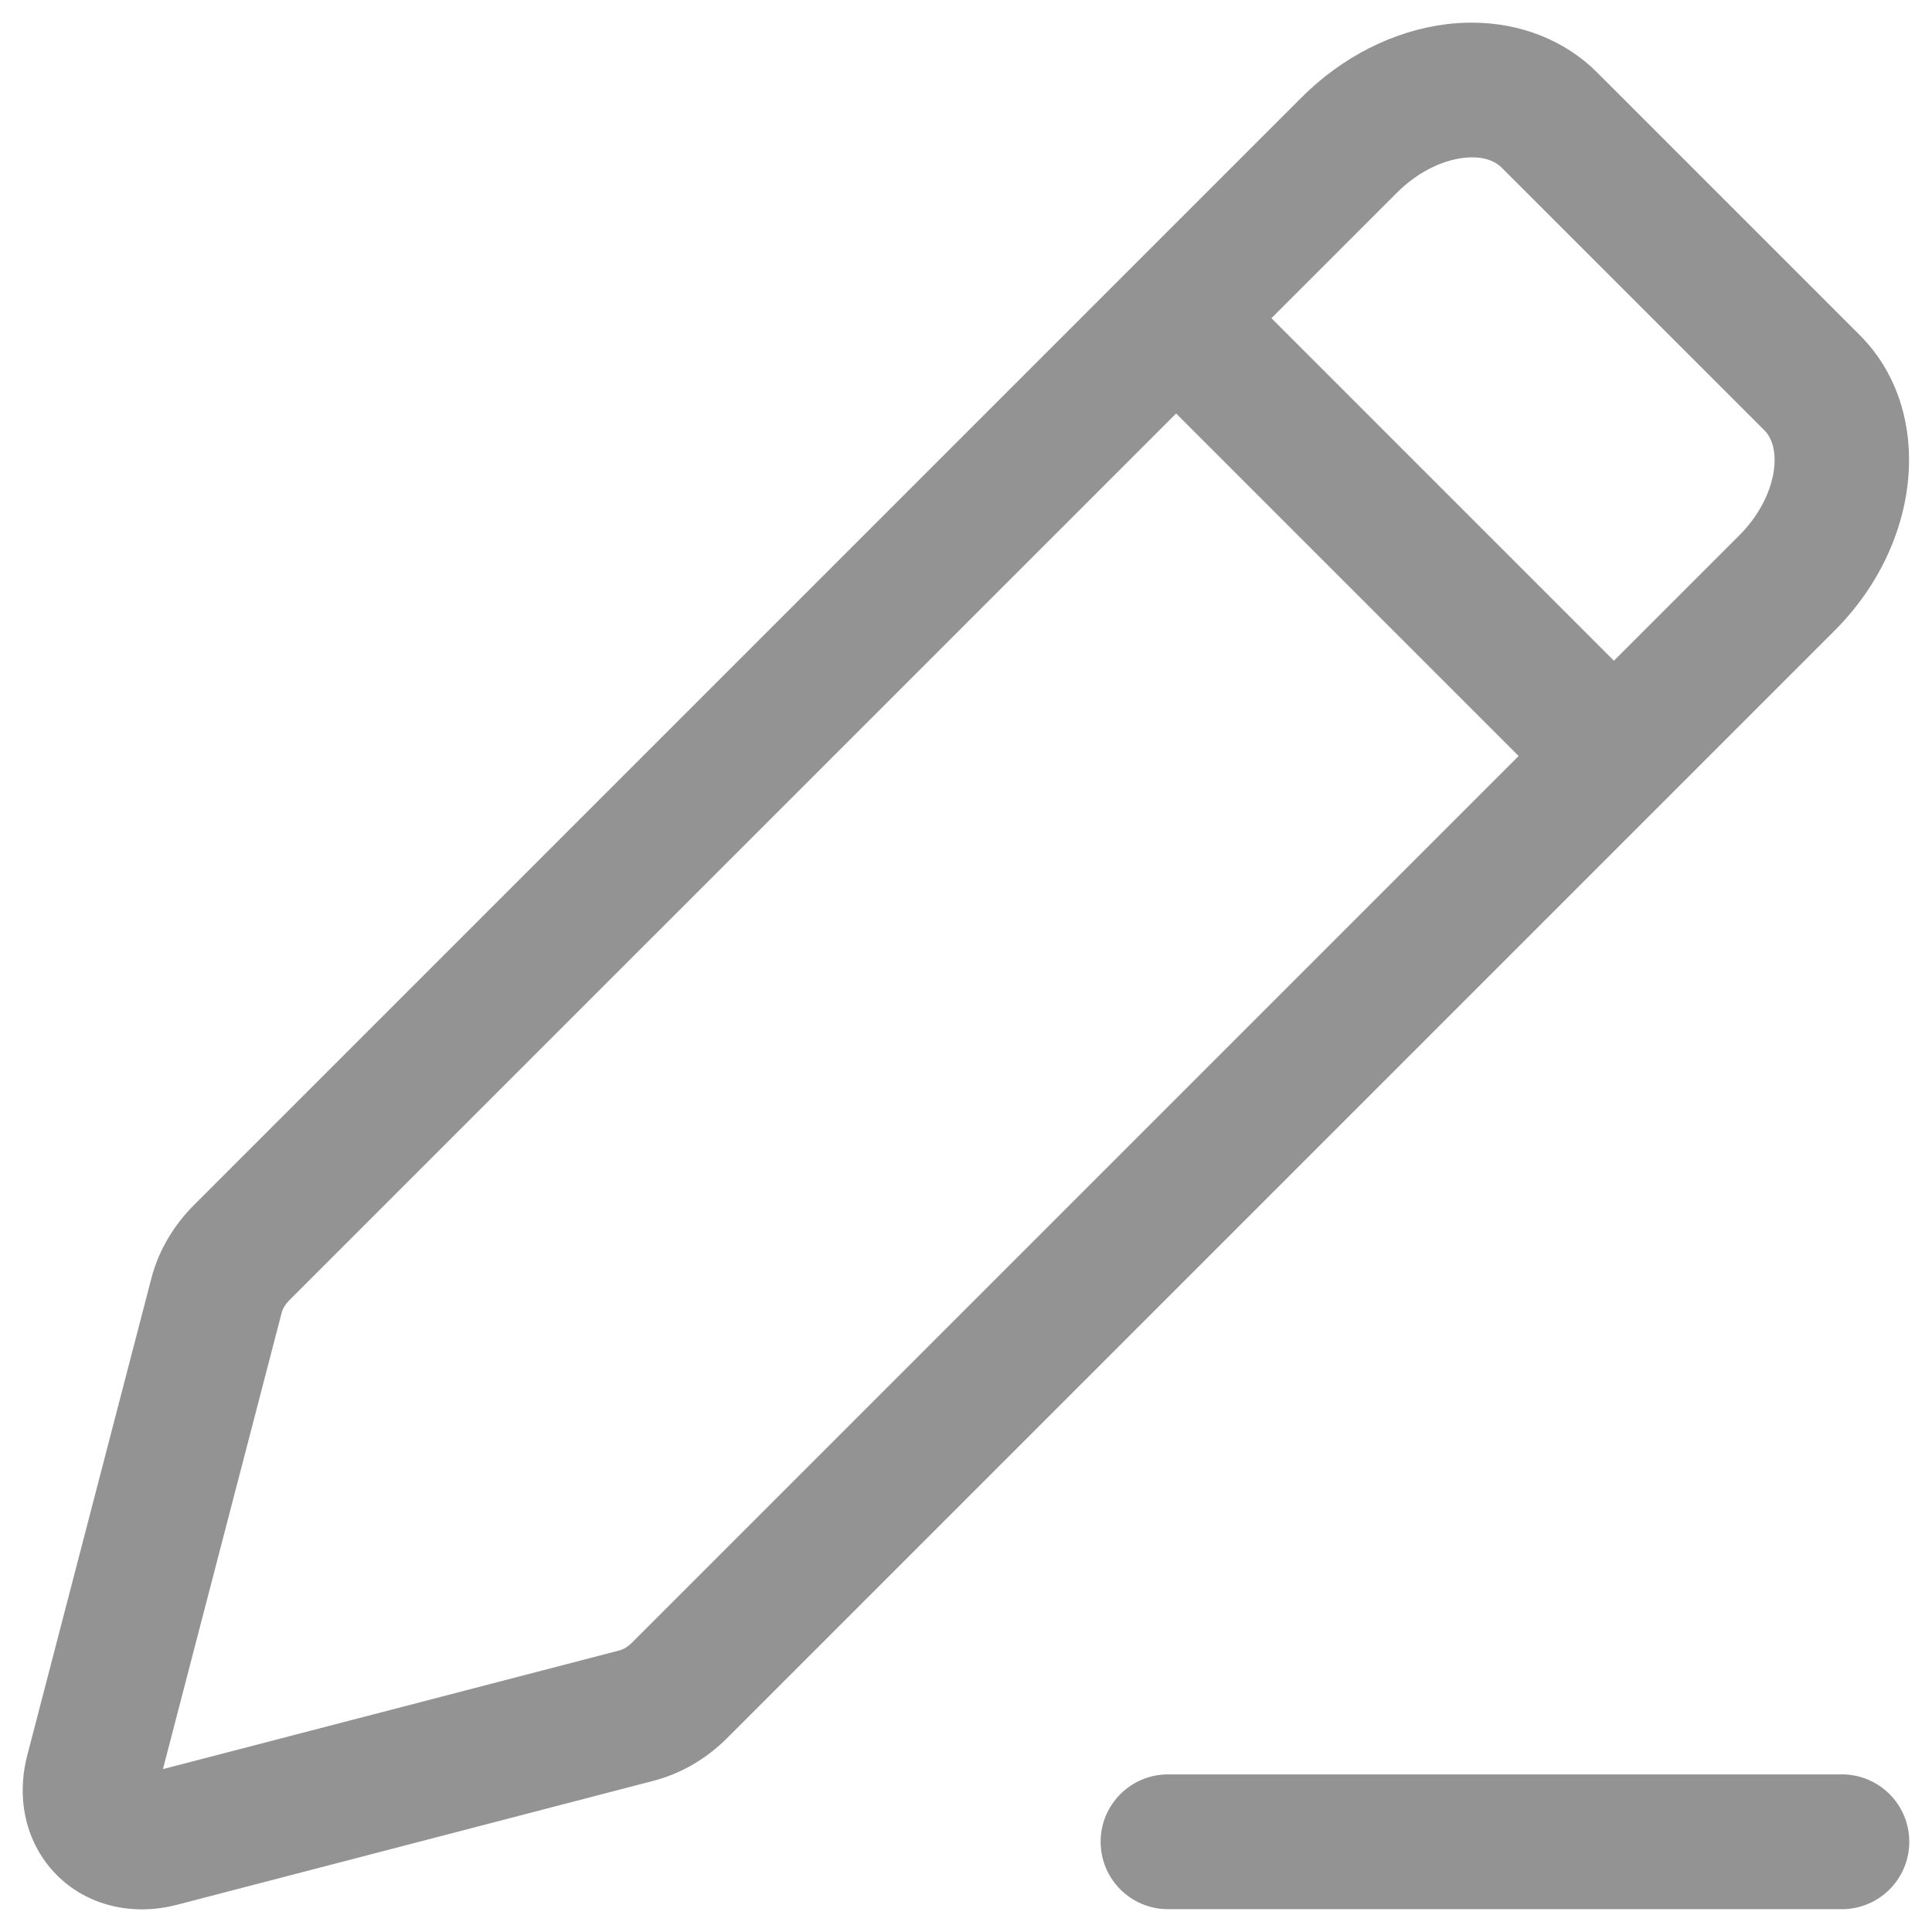 <?xml version="1.0" standalone="no"?><!DOCTYPE svg PUBLIC "-//W3C//DTD SVG 1.1//EN" "http://www.w3.org/Graphics/SVG/1.1/DTD/svg11.dtd"><svg t="1678728079269" class="icon" viewBox="0 0 1024 1024" version="1.1" xmlns="http://www.w3.org/2000/svg" p-id="932" xmlns:xlink="http://www.w3.org/1999/xlink" width="200" height="200"><path d="M976.25 1011.9H619.08c-19.73 0-35.72-15.99-35.72-35.72 0-19.73 15.99-35.72 35.72-35.72h357.16c19.73 0 35.72 15.99 35.72 35.72 0 19.73-15.99 35.72-35.71 35.72zM985.69 177.59L846.47 38.37C829.38 21.28 805.69 12 780.04 12c-4.48 0-9.02 0.28-13.58 0.84-27.89 3.51-55.09 17.28-76.61 38.82L102.86 638.64c-11.07 11.04-18.92 24.54-22.65 38.96L14.44 930.4c-6.17 23.74-0.3 47.47 15.73 63.48 15.99 16.03 39.71 21.85 63.5 15.73l252.77-65.77c14.46-3.77 27.92-11.58 38.94-22.62L972.4 334.21c46.84-46.84 52.81-117.1 13.29-156.62zM775.33 83.73c5.15-0.7 14.65-0.84 20.61 5.15L935.18 228.1c9.99 9.99 6.42 35.89-13.29 55.62l-66.48 66.48-181.53-181.55 66.49-66.49c10.2-10.22 22.95-16.93 34.96-18.43zM328.44 874.72L86.36 937.66l62.99-242.1c0.52-2.02 1.99-4.4 3.98-6.38l470.04-470.02L804.91 400.7 334.88 870.73c-1.97 1.97-4.38 3.45-6.44 3.99z" fill="#939393" p-id="933"></path></svg>